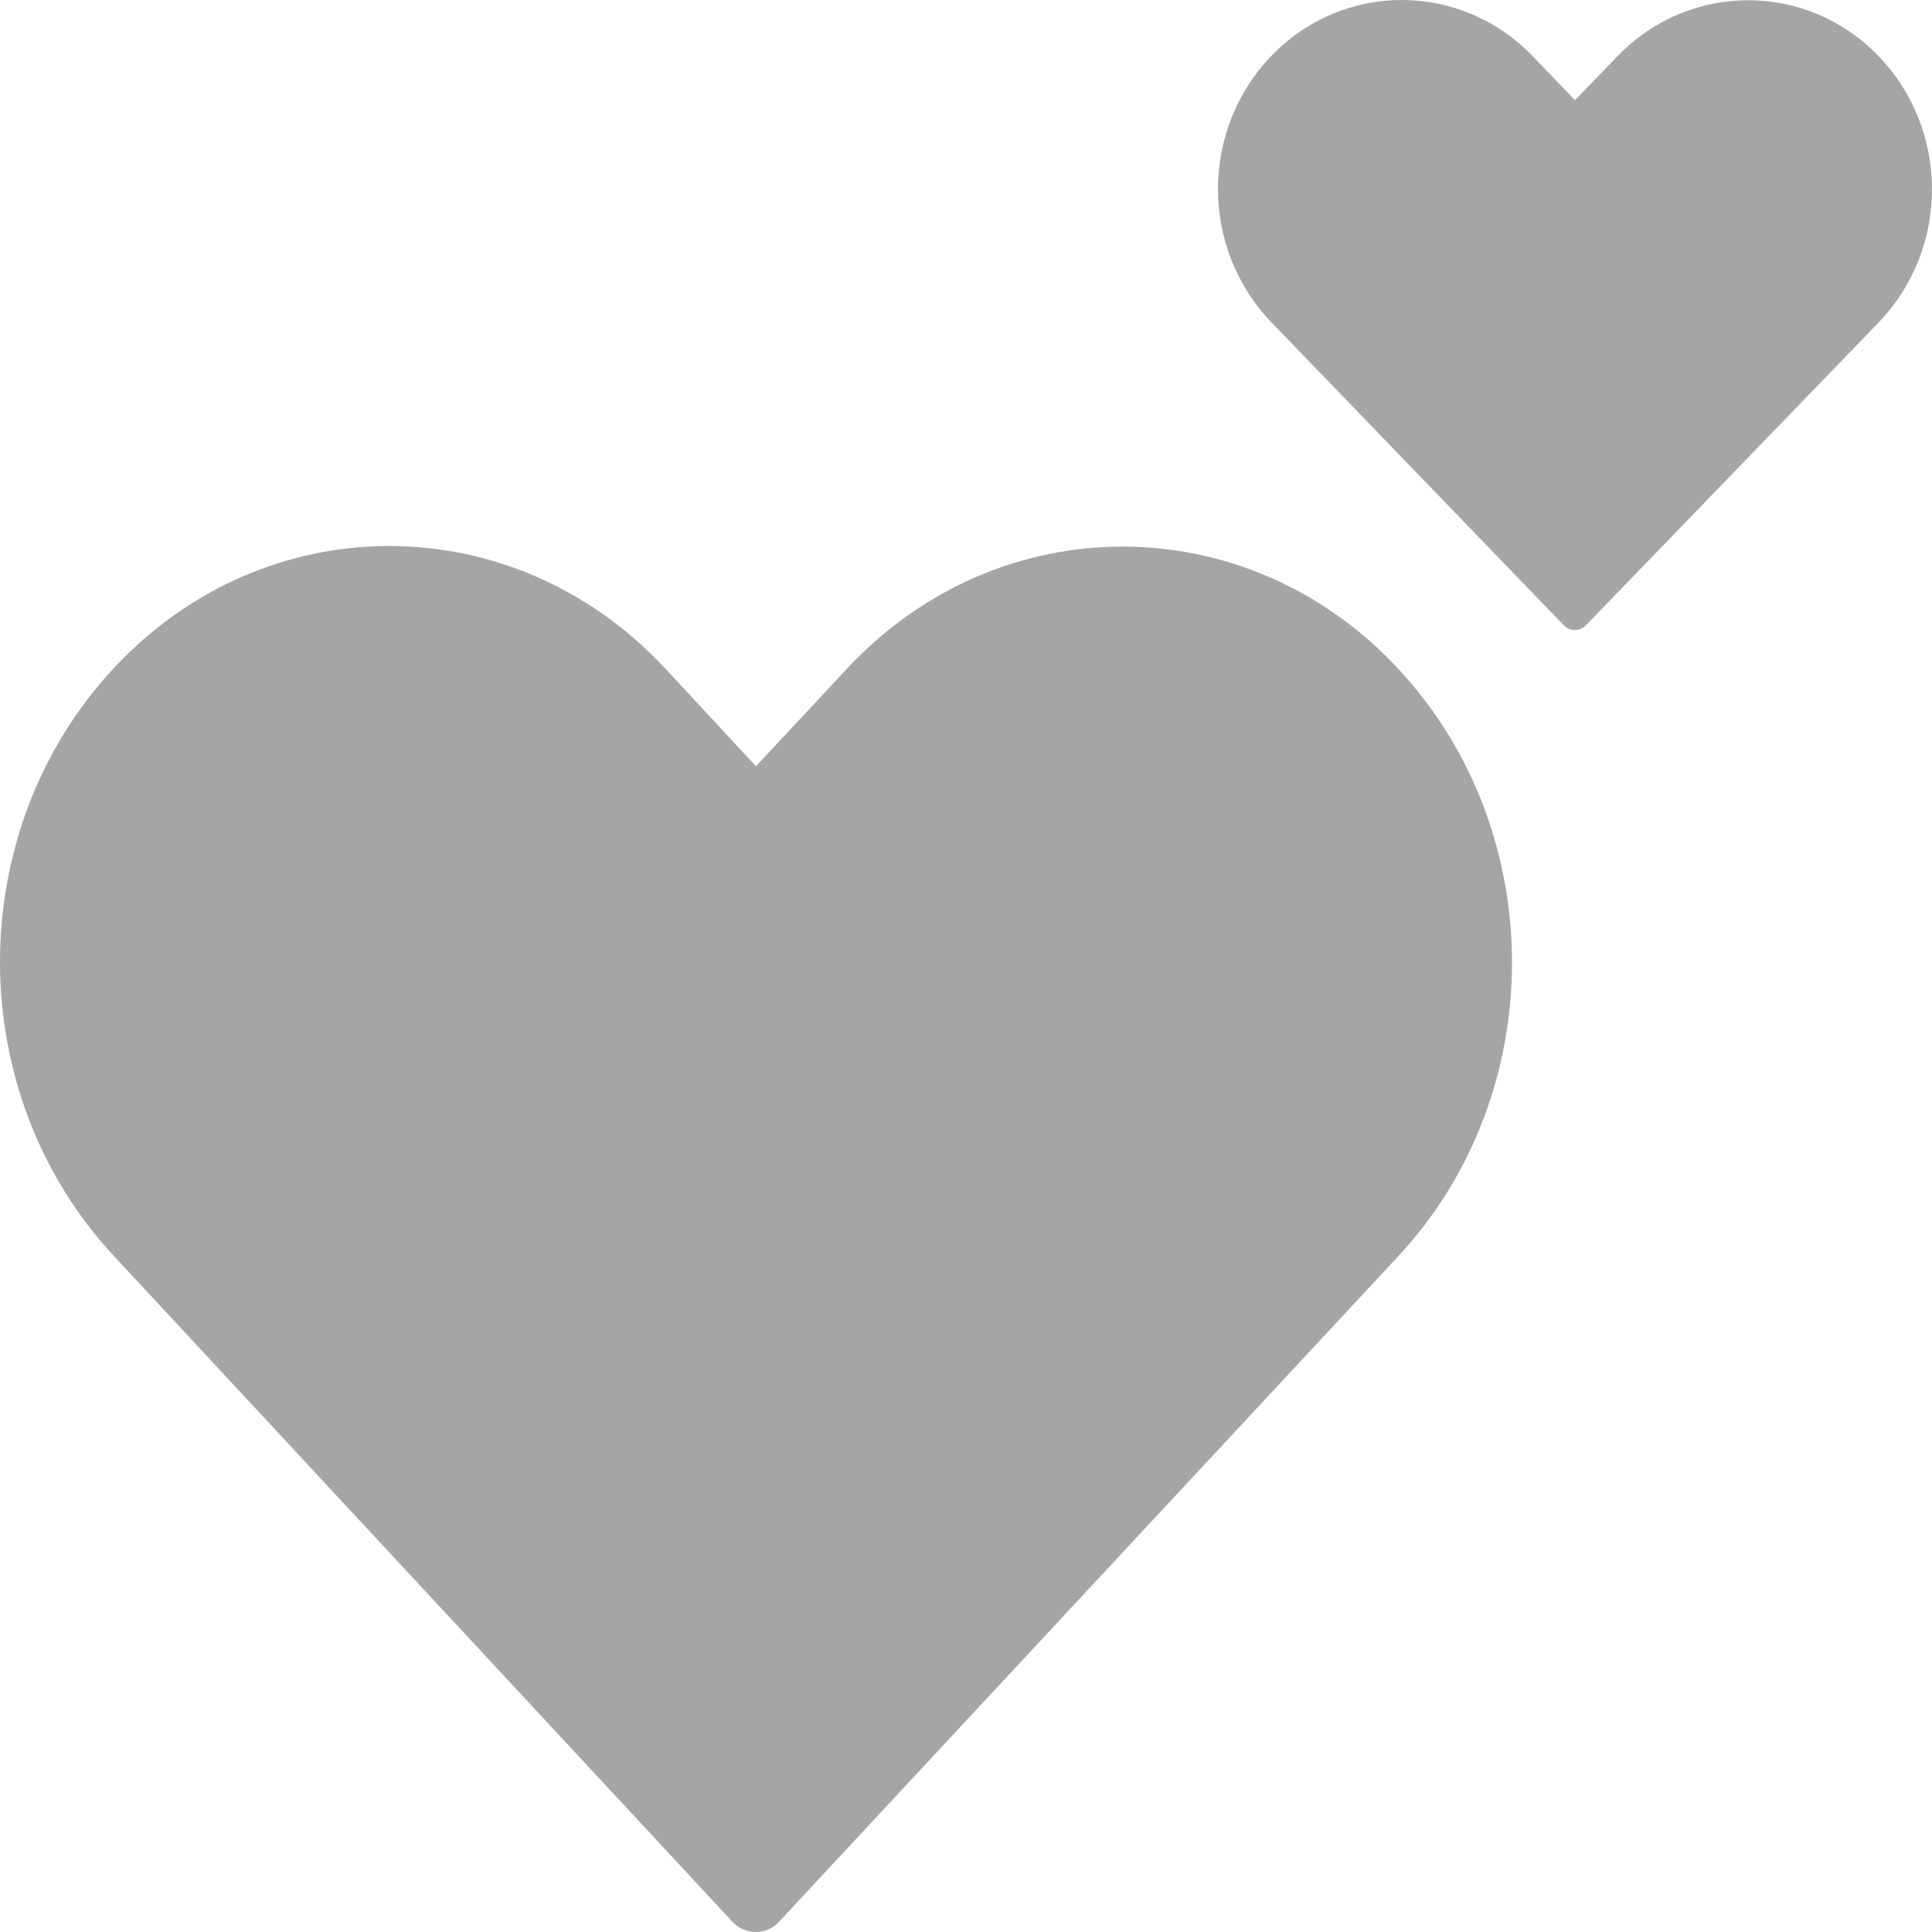 <?xml version="1.0" encoding="UTF-8"?>
<svg width="46px" height="46px" viewBox="0 0 46 46" version="1.1" xmlns="http://www.w3.org/2000/svg" xmlns:xlink="http://www.w3.org/1999/xlink">
    <!-- Generator: Sketch 54 (76480) - https://sketchapp.com -->
    <title>icNoMatchHS</title>
    <desc>Created with Sketch.</desc>
    <defs>
        <path d="M2.707,15.911 C4.513,13.971 6.887,13 9.264,13 C11.642,13 14.028,13.971 15.833,15.911 L17.999,18.244 L20.165,15.923 C23.776,12.044 29.68,12.044 33.291,15.923 C36.903,19.802 36.903,26.032 33.291,29.911 C28.377,35.19 23.464,40.475 18.55,45.754 C18.405,45.911 18.204,46 17.993,46 C17.783,46 17.582,45.911 17.437,45.754 L2.707,29.899 C-0.9,26.017 -0.904,19.79 2.707,15.911 Z M30.278,1.323 C31.131,0.441 32.252,0 33.375,2.03086139e-14 C34.497,2.03086139e-14 35.624,0.441 36.477,1.323 L37.5,2.384 L38.522,1.329 C40.228,-0.435 43.016,-0.435 44.721,1.329 C46.426,3.092 46.426,5.924 44.721,7.687 C42.4,10.087 40.08,12.489 37.76,14.888 C37.691,14.96 37.596,15 37.497,15 C37.397,15 37.302,14.96 37.234,14.888 L30.278,7.681 C28.575,5.917 28.573,3.086 30.278,1.323 Z" id="path-1"></path>
    </defs>
    <g id="Page-1" stroke="none" stroke-width="1" fill="none" fill-rule="evenodd">
        <g id="Desktop-HD-header4-Final" transform="translate(-481, -2039)">
            <g id="LeftSide-Bar" transform="translate(358, 172)">
                <g id="Prospects-V2" transform="translate(0, 528)">
                    <g id="Prospects-Matches---Emp-state" transform="translate(0, 1245)">
                        <g id="Prospects---Views">
                            <g id="No-matches-yet" transform="translate(103, 94)">
                                <g id="heart-icon" transform="translate(20, 0)">
                                    <mask id="mask-2" fill="white">
                                        <use xlink:href="#path-1"></use>
                                    </mask>
                                    <use id="icNoMatchHS" fill="#A5A5A5" xlink:href="#path-1"></use>
                                </g>
                            </g>
                        </g>
                    </g>
                </g>
            </g>
        </g>
    </g>
</svg>